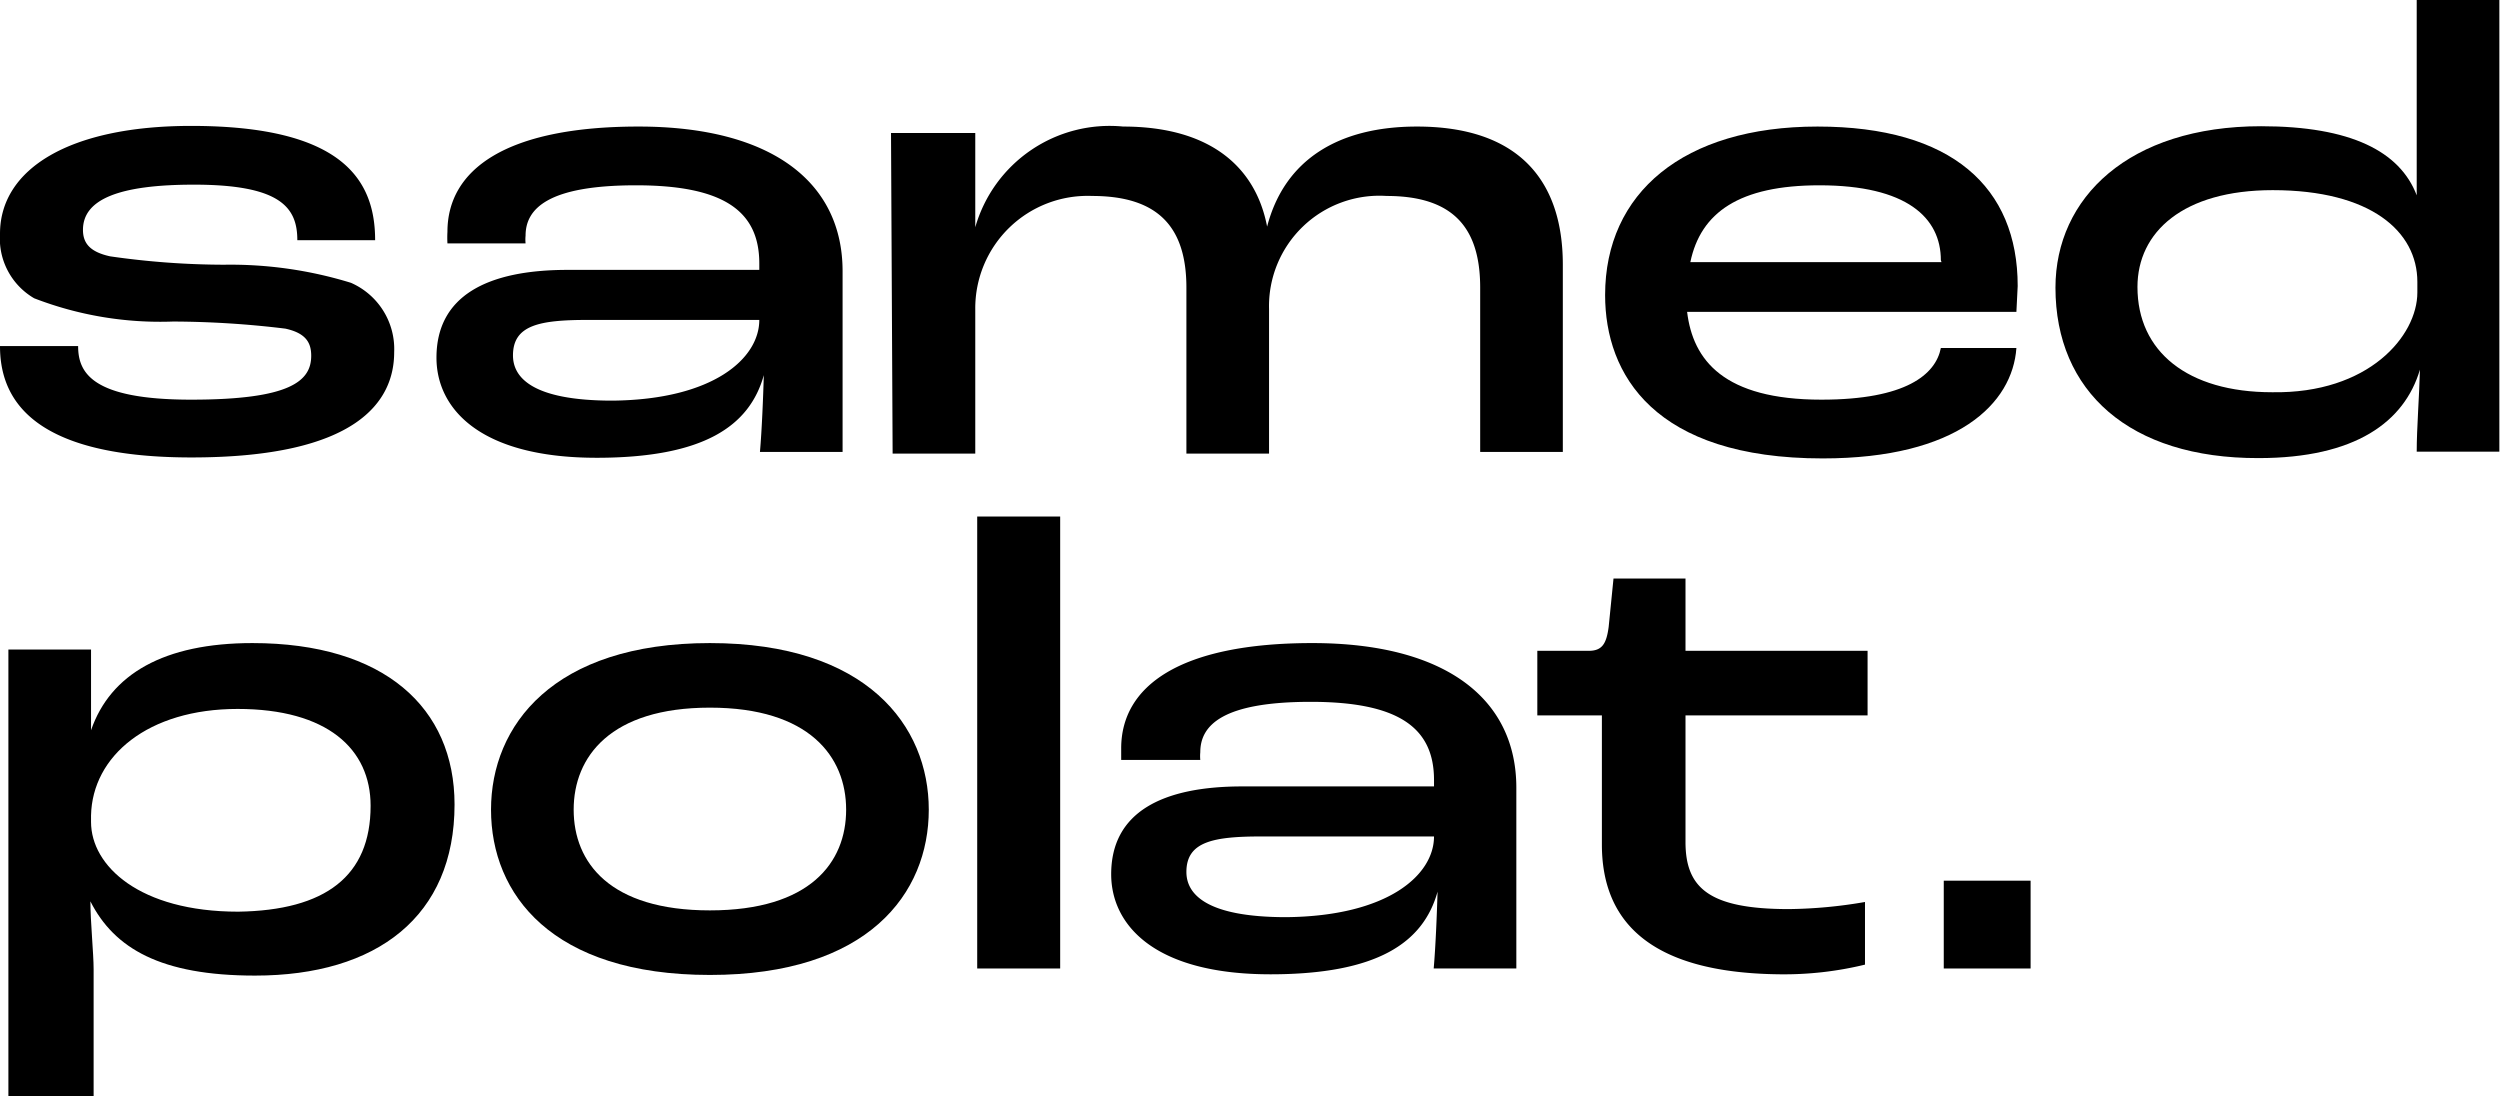 <svg id="Laag_1" data-name="Laag 1" xmlns="http://www.w3.org/2000/svg" viewBox="0 0 77.44 33.96"><path d="M83.79,129.81h2.42c0,.82.42,1.66,3.5,1.66s3.72-.58,3.72-1.36c0-.4-.16-.7-.8-.84a29.29,29.29,0,0,0-3.48-.22,10.82,10.82,0,0,1-4.3-.72,2.14,2.14,0,0,1-1.06-2c0-2,2.14-3.34,5.92-3.34,4.7,0,5.7,1.68,5.7,3.54H93c0-1-.5-1.72-3.2-1.72-2.34,0-3.44.46-3.44,1.4,0,.4.2.68.84.82a25,25,0,0,0,3.54.26,12.67,12.67,0,0,1,3.92.56A2.24,2.24,0,0,1,96,130c0,1.52-1.14,3.26-6.28,3.26S83.79,131.29,83.79,129.81Z" transform="translate(-83.79 -119.09)"/><path d="M97.31,130.17c0-1.92,1.58-2.72,4.06-2.72h5.94v-.2c0-1.62-1.1-2.42-3.82-2.42s-3.42.72-3.42,1.56a1.25,1.25,0,0,0,0,.24H97.65a3.25,3.25,0,0,1,0-.36c0-1.92,1.8-3.26,5.92-3.26s6.32,1.72,6.32,4.48v5.6h-2.56c.06-.68.1-1.7.12-2.38h0c-.44,1.58-1.86,2.56-5.18,2.56C98.63,133.27,97.31,131.73,97.31,130.17Zm10-1.14V129H102c-1.5,0-2.32.16-2.32,1.1,0,.66.56,1.4,3.08,1.4C105.89,131.47,107.31,130.19,107.31,129Z" transform="translate(-83.79 -119.09)"/><path d="M111.39,123.21H114l0,2.92h0a4.33,4.33,0,0,1,4.58-3.12c2.66,0,4.1,1.22,4.46,3.1h0c.54-2.08,2.22-3.1,4.64-3.1,3.12,0,4.52,1.64,4.52,4.28v5.8h-2.56V128c0-1.84-.82-2.84-2.9-2.84a3.42,3.42,0,0,0-3.64,3.5v4.48h-2.56V128c0-1.84-.84-2.84-2.92-2.84a3.48,3.48,0,0,0-3.62,3.5v4.48h-2.56Z" transform="translate(-83.79 -119.09)"/><path d="M146.25,128.75h-10.2c.18,1.5,1.14,2.72,4.16,2.72,2.62,0,3.54-.78,3.7-1.6h2.34c-.12,1.72-1.82,3.42-6,3.42-5.22,0-6.74-2.6-6.74-5.06,0-3.16,2.42-5.22,6.58-5.22s6.2,1.88,6.2,4.94Zm-2.34-1.6c0-1.32-1.06-2.32-3.76-2.32-2.48,0-3.68.84-4,2.38h7.78Z" transform="translate(-83.79 -119.09)"/><path d="M147.46,128c0-2.78,2.27-5,6.37-5,2.78,0,4.3.78,4.82,2.14h0v-6.06h2.56v14h-2.56c0-.72.08-1.72.1-2.54h0c-.48,1.62-2,2.74-5,2.74C149.75,133.29,147.46,131.21,147.46,128Zm11.21.12v-.3c0-1.56-1.44-2.84-4.48-2.84-2.78,0-4.19,1.3-4.19,3,0,2,1.55,3.26,4.17,3.26C157.17,131.29,158.67,129.49,158.67,128.15Z" transform="translate(-83.79 -119.09)"/><path d="M84.05,139.21h2.56l0,2.5h0c.6-1.74,2.26-2.7,5-2.7,4.08,0,6.26,2,6.26,5,0,3.46-2.4,5.3-6.18,5.3-2.92,0-4.36-.84-5.1-2.3h0c0,.62.1,1.62.1,2.1v4H84.05Zm11.22,4.84c0-1.76-1.34-3-4.12-3s-4.5,1.46-4.54,3.3v.2c0,1.36,1.5,2.78,4.56,2.78C93.87,147.29,95.27,146.23,95.27,144.05Z" transform="translate(-83.79 -119.09)"/><path d="M99,144.17c0-2.6,1.92-5.16,6.78-5.16s6.78,2.56,6.78,5.16-1.88,5.12-6.78,5.12S99,146.79,99,144.17Zm11,0c0-1.64-1.14-3.16-4.22-3.16s-4.22,1.52-4.22,3.16,1.12,3.12,4.22,3.12S110,145.81,110,144.17Z" transform="translate(-83.79 -119.09)"/><path d="M114.06,135.09h2.57v14h-2.57Z" transform="translate(-83.79 -119.09)"/><path d="M118.21,146.17c0-1.92,1.58-2.72,4.06-2.72h5.94v-.2c0-1.62-1.1-2.42-3.82-2.42s-3.42.72-3.42,1.56a1.25,1.25,0,0,0,0,.24h-2.45c0-.18,0-.32,0-.36,0-1.92,1.8-3.26,5.92-3.26s6.32,1.72,6.32,4.48v5.6h-2.56c.06-.68.1-1.7.12-2.38h0c-.44,1.58-1.86,2.56-5.18,2.56C119.53,149.27,118.21,147.73,118.21,146.17Zm10-1.14V145h-5.34c-1.5,0-2.33.16-2.33,1.1,0,.66.57,1.4,3.09,1.4C126.79,147.47,128.21,146.19,128.21,145Z" transform="translate(-83.79 -119.09)"/><path d="M133.41,145.25v-4h-2v-2H133c.42,0,.55-.22.62-.74l.15-1.5H136v2.24h5.64v2H136v3.92c0,1.42.72,2.08,3.2,2.08a14.6,14.6,0,0,0,2.36-.22v1.94a10.57,10.57,0,0,1-2.64.3C134.77,149.23,133.41,147.53,133.41,145.25Z" transform="translate(-83.79 -119.09)"/><path d="M144,146.37h2.69v2.72H144Z" transform="translate(-83.79 -119.09)"/></svg>